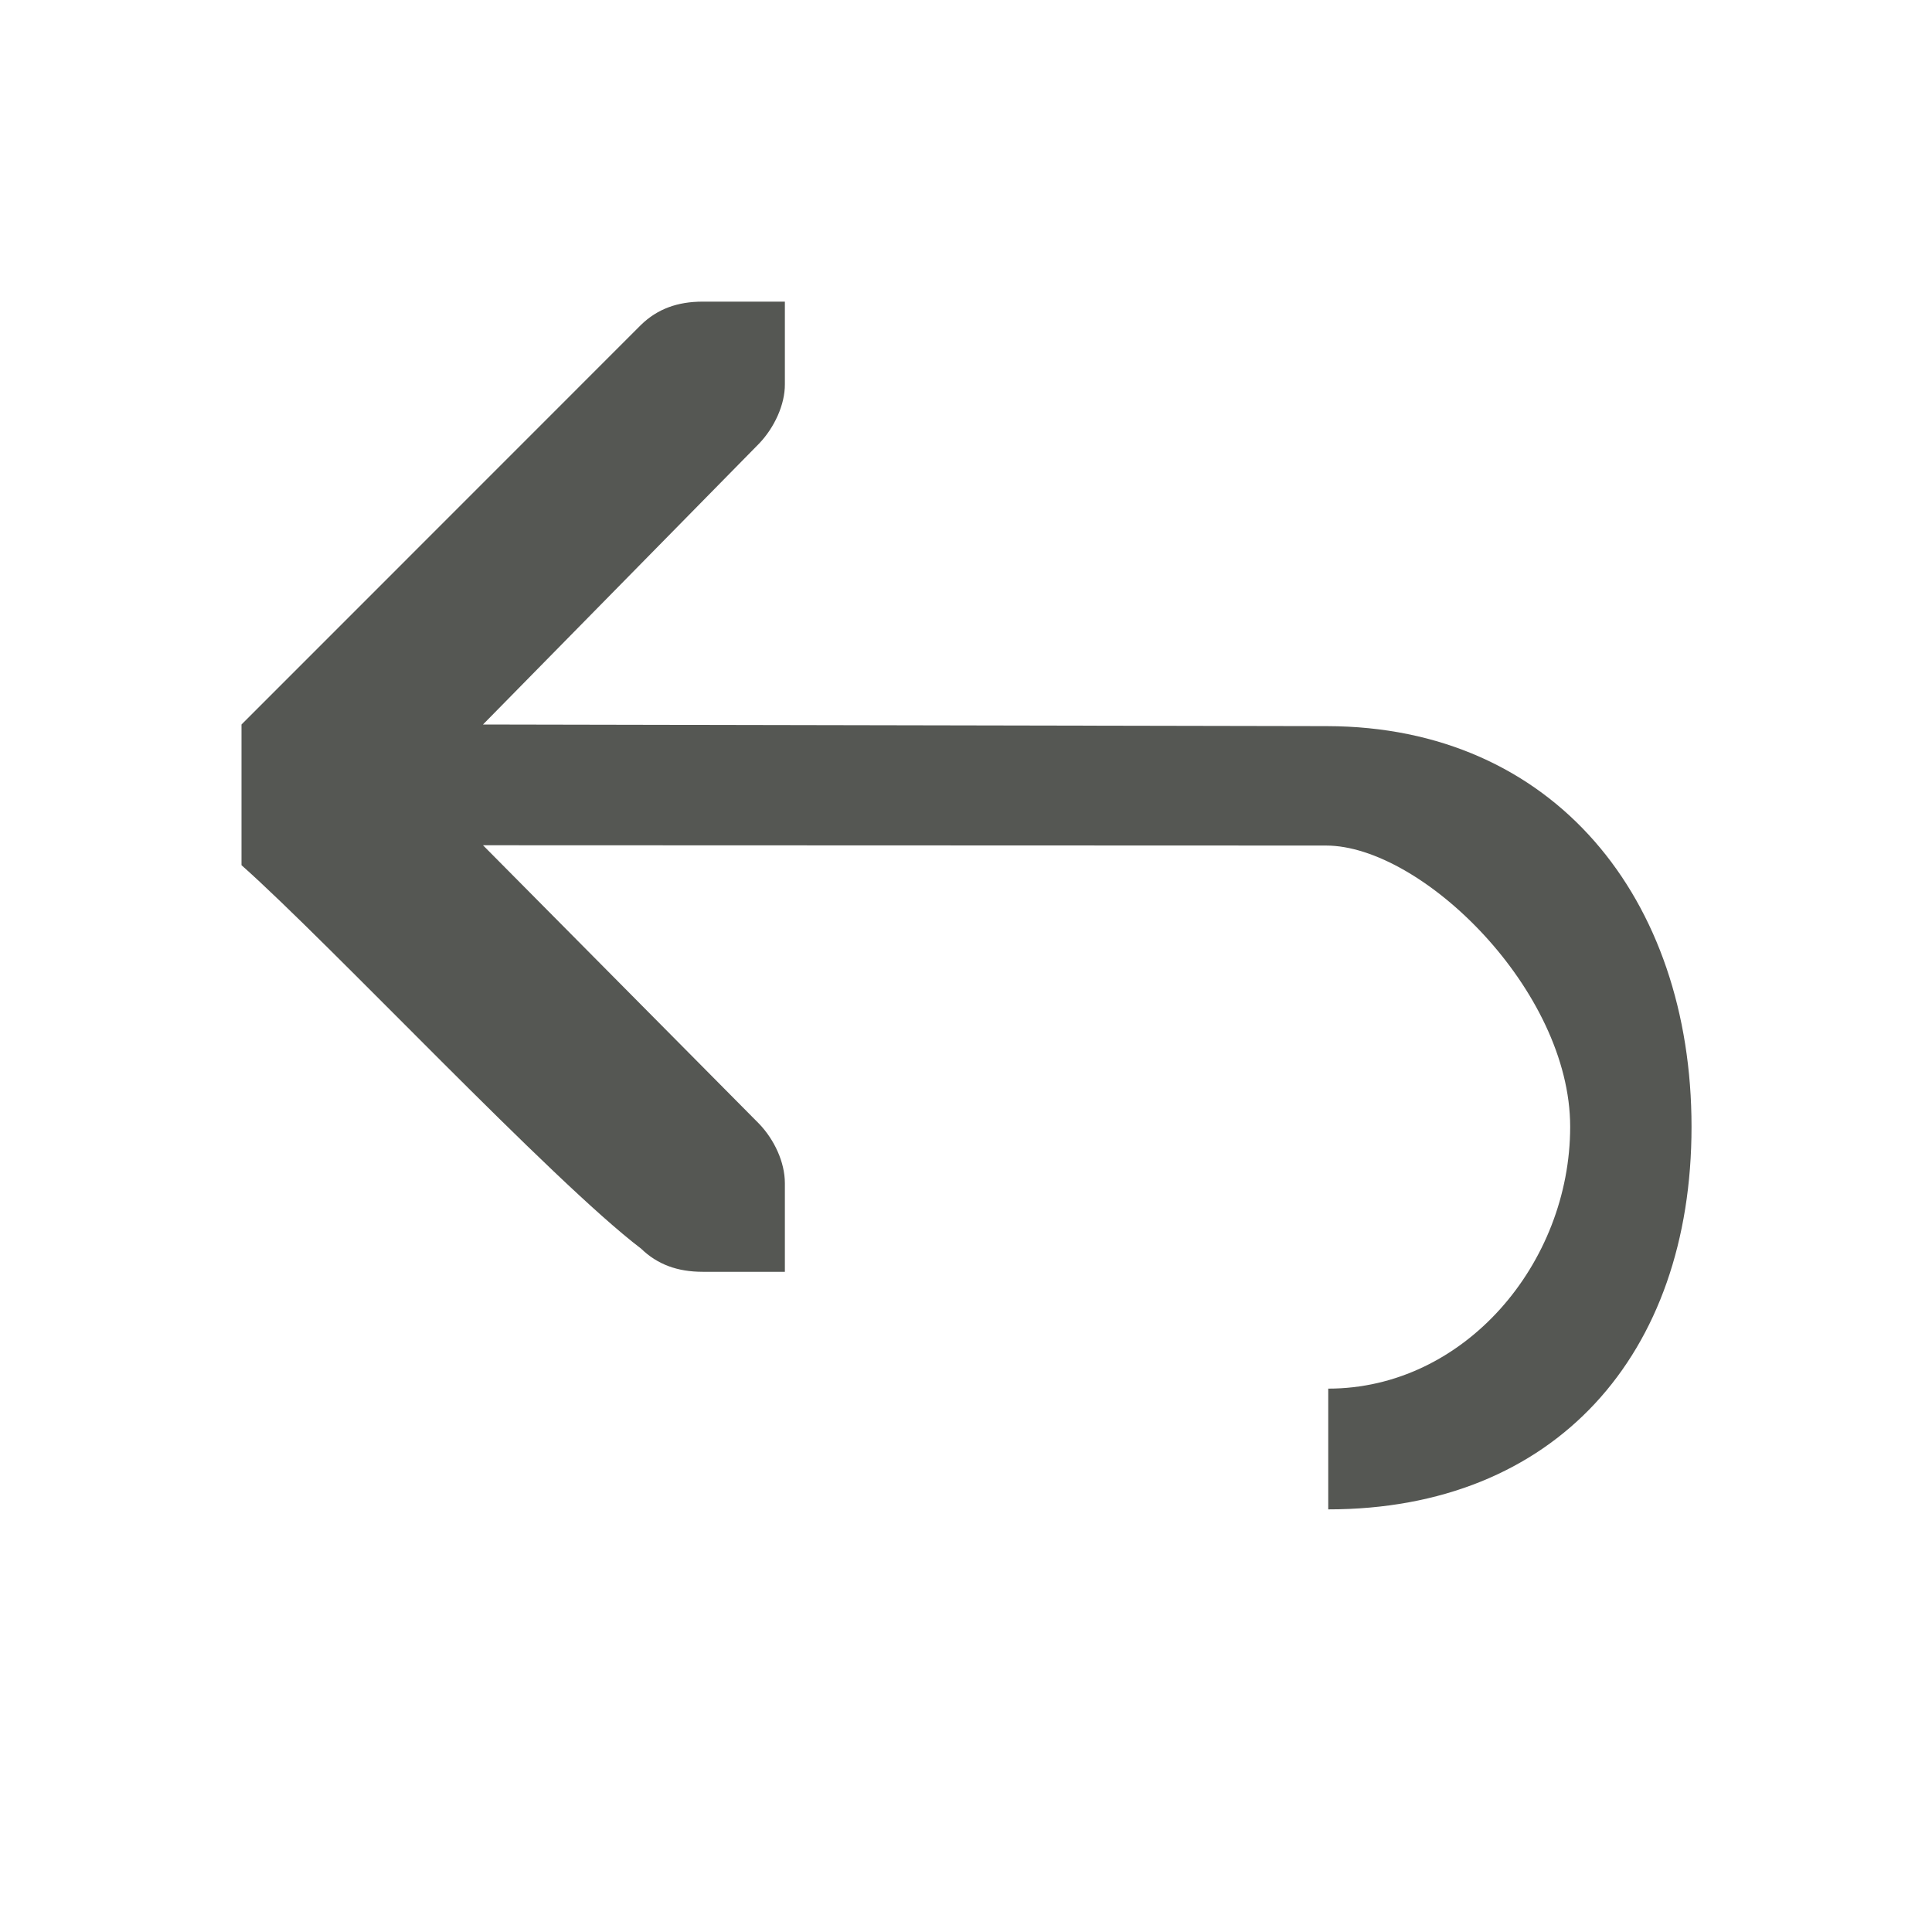 <?xml version="1.0" encoding="UTF-8" standalone="no"?>
<svg
   xmlns:dc="http://purl.org/dc/elements/1.1/"
   xmlns:cc="http://creativecommons.org/ns#"
   xmlns:rdf="http://www.w3.org/1999/02/22-rdf-syntax-ns#"
   xmlns:svg="http://www.w3.org/2000/svg"
   xmlns="http://www.w3.org/2000/svg"
   xmlns:sodipodi="http://sodipodi.sourceforge.net/DTD/sodipodi-0.dtd"
   xmlns:inkscape="http://www.inkscape.org/namespaces/inkscape"
   viewBox="0 0 32 32"
   version="1.1"
   id="svg4"
   sodipodi:docname="redo.svg"
   inkscape:version="0.92.4 (5da689c313, 2019-01-14)"
   width="32"
   height="32">
  <defs
     id="defs8" />
  <sodipodi:namedview
     pagecolor="#ffffff"
     bordercolor="#666666"
     borderopacity="1"
     objecttolerance="10"
     gridtolerance="10"
     guidetolerance="10"
     inkscape:pageopacity="0"
     inkscape:pageshadow="2"
     inkscape:window-width="1366"
     inkscape:window-height="704"
     id="namedview6"
     showgrid="true"
     inkscape:zoom="13.906434"
     inkscape:cx="12.646332"
     inkscape:cy="19.072813"
     inkscape:window-x="0"
     inkscape:window-y="0"
     inkscape:window-maximized="1"
     inkscape:current-layer="svg4"
     inkscape:snap-page="true">
    <inkscape:grid
       type="xygrid"
       id="grid836"
       spacingx="0.5"
       spacingy="0.5"
       empspacing="2" />
  </sodipodi:namedview>
  <path
     d="m 11.639,4.996 c -0.421,0 -0.752,0.123 -1.021,0.384 L 4,12 v 2.33 c 1.475,1.309 5.143,5.23 6.618,6.351 0.269,0.261 0.6,0.384 1.021,0.384 H 12.436 13 V 19.598 C 13,19.247 12.823,18.875 12.575,18.615 L 8,14 21.964,14.005 c 1.58,5.88e-4 4.043,2.393 4.043,4.657 C 26.007,20.927 24.255,23 22,23 v 2 c 3.759,0 6.017,-2.564 6.017,-6.337 0,-3.774 -2.276,-6.628 -6.035,-6.636 L 8,12 12.575,7.345 C 12.823,7.085 13.003,6.704 13,6.362 V 4.996 h -0.564 z"
     id="path2"
     inkscape:connector-curvature="0"
     style="fill:#555753;stroke-width:1"
     sodipodi:nodetypes="sccccsccsccssccssccsccs" />
</svg>

